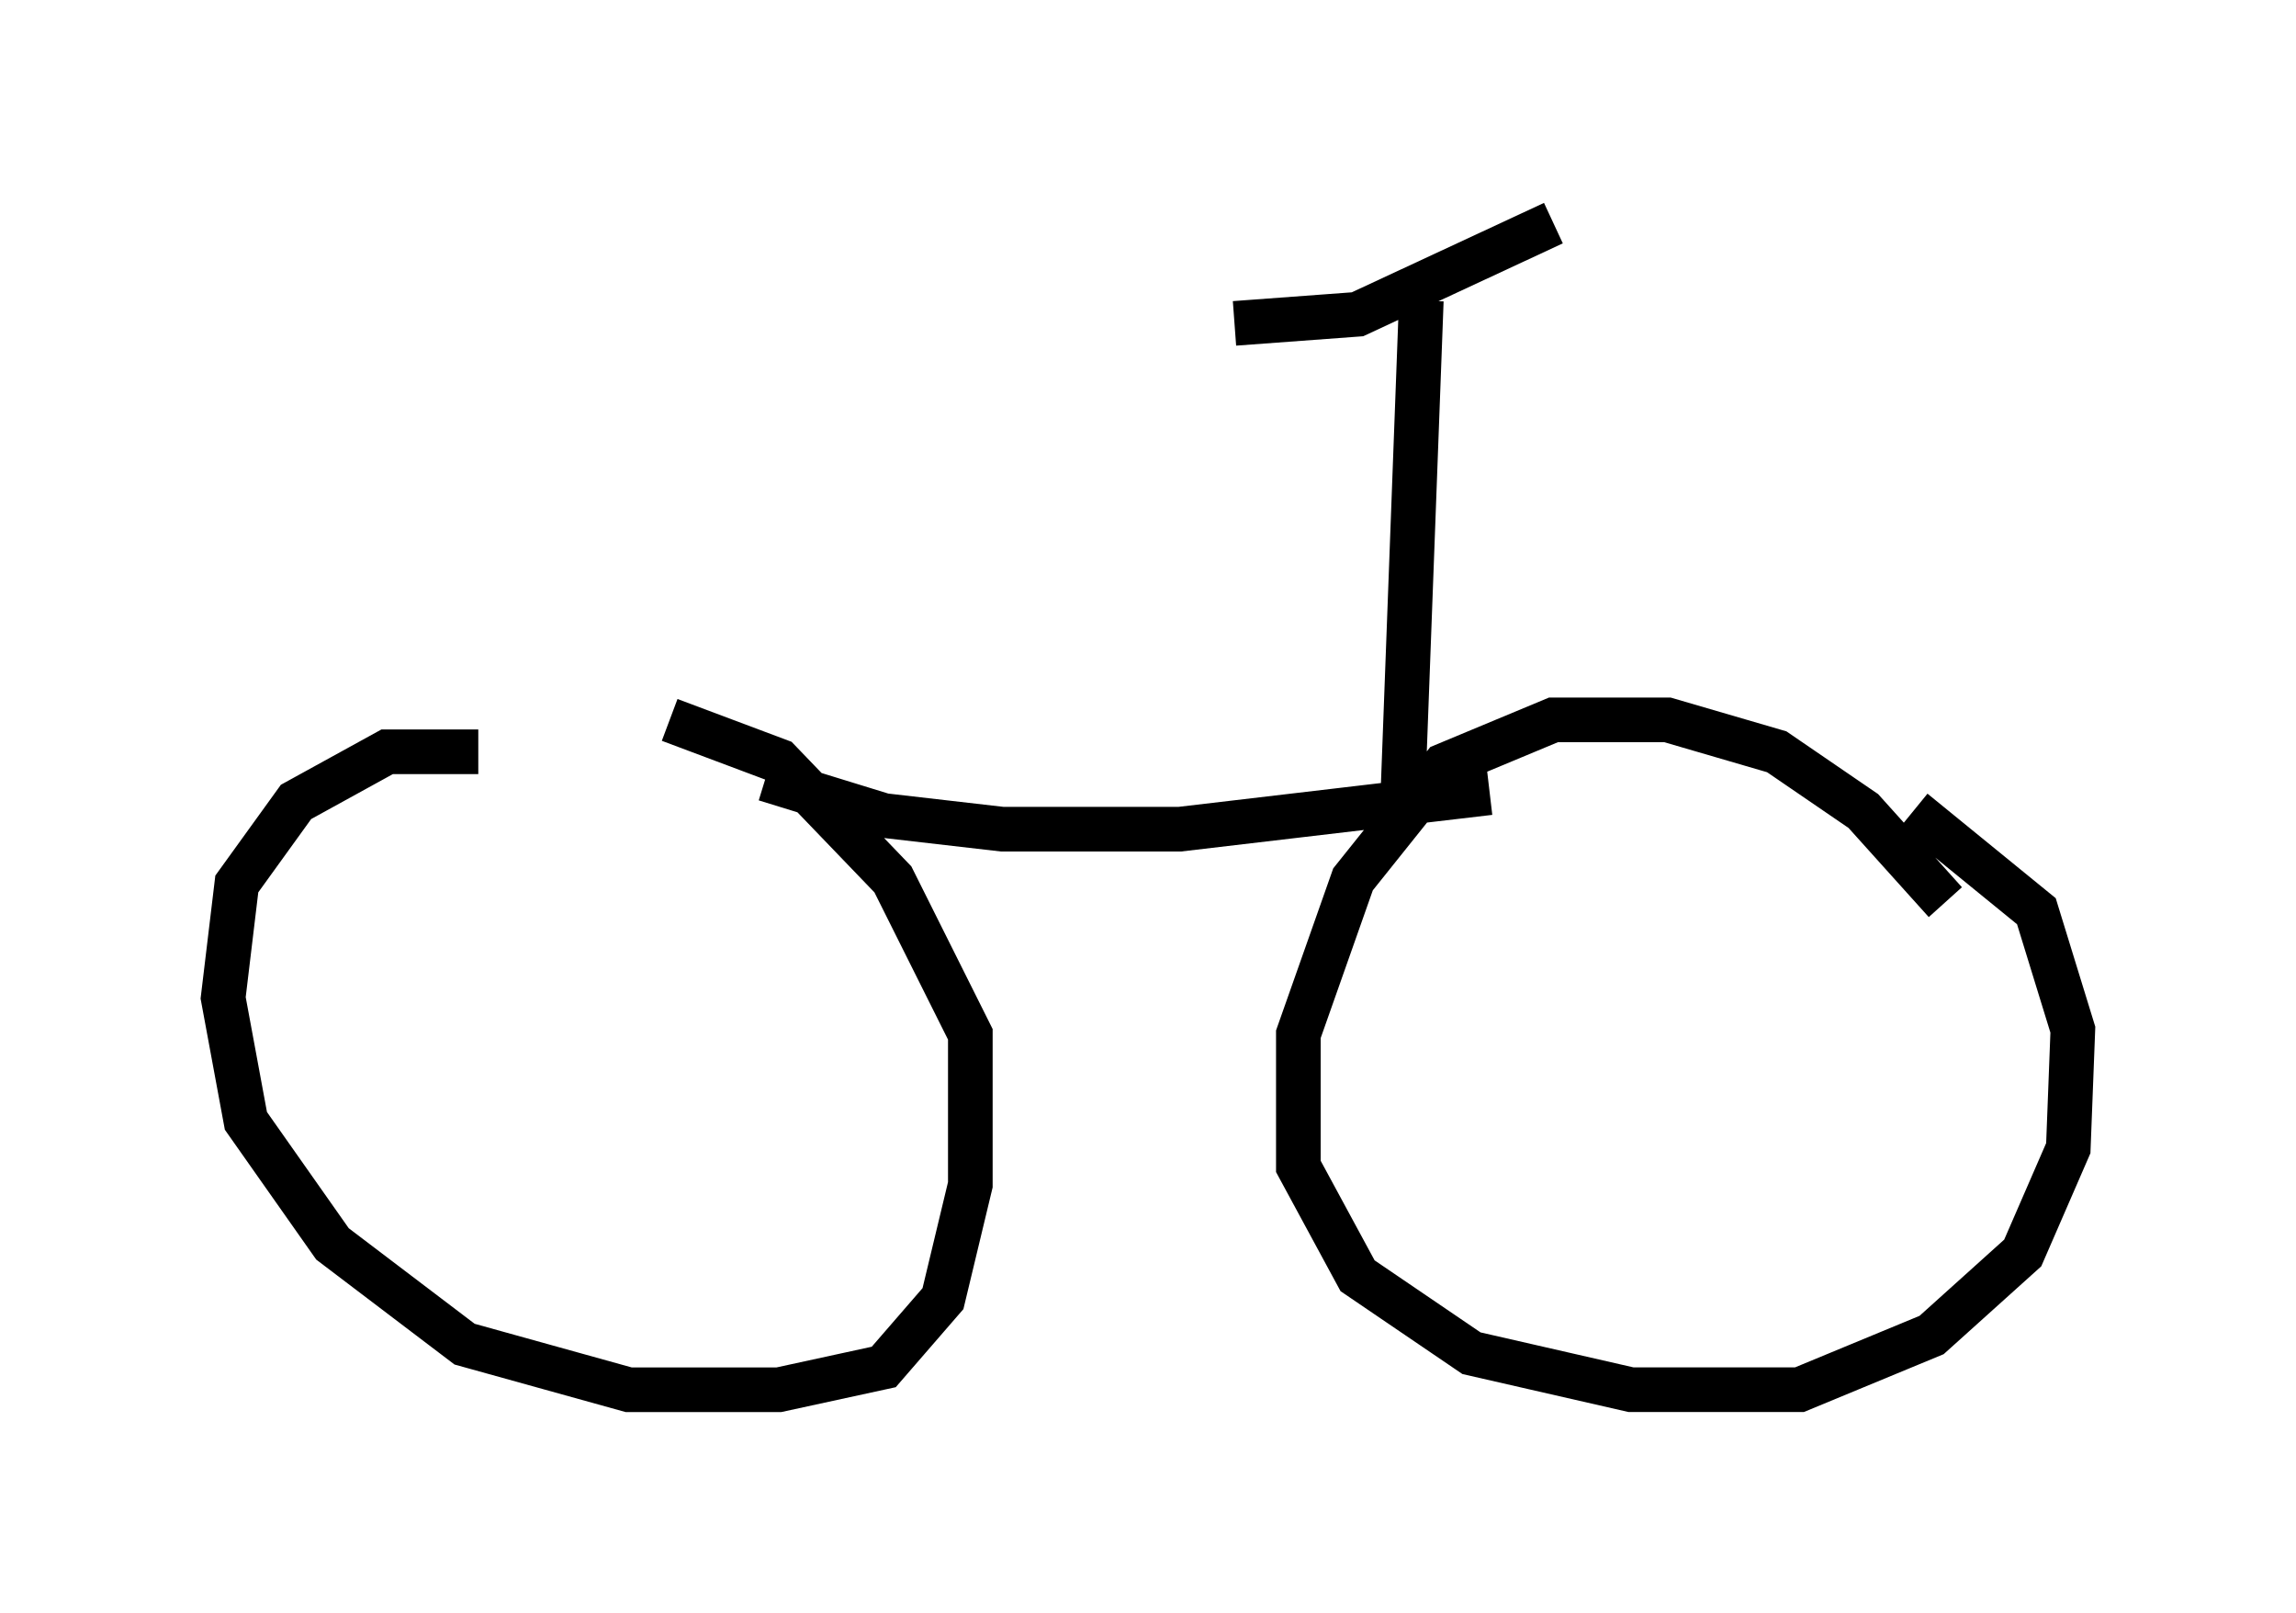 <?xml version="1.0" encoding="utf-8" ?>
<svg baseProfile="full" height="36.134" version="1.1" width="51.446" xmlns="http://www.w3.org/2000/svg" xmlns:ev="http://www.w3.org/2001/xml-events" xmlns:xlink="http://www.w3.org/1999/xlink"><defs /><rect fill="white" height="36.134" width="51.446" x="0" y="0" /><path d="M16.536, 17.761 m-5.819, -0.919 l-2.042, 0.0 -2.042, 1.123 l-1.327, 1.838 -0.306, 2.552 l0.51, 2.756 1.94, 2.756 l2.96, 2.246 3.675, 1.021 l3.369, 0.0 2.348, -0.51 l1.327, -1.531 0.613, -2.552 l0.0, -3.369 -1.735, -3.471 l-2.552, -2.654 -2.45, -0.919 m28.584, 4.083 l-1.838, -2.042 -1.94, -1.327 l-2.45, -0.715 -2.552, 0.0 l-2.45, 1.021 -2.042, 2.552 l-1.225, 3.471 0.0, 2.96 l1.327, 2.45 2.552, 1.735 l3.573, 0.817 3.777, 0.0 l2.96, -1.225 2.042, -1.838 l1.021, -2.348 0.102, -2.654 l-0.817, -2.654 -2.756, -2.246 m-25.725, -0.715 l2.654, 0.817 2.654, 0.306 l3.981, 0.0 6.942, -0.817 m-1.94, -0.102 l0.408, -10.923 m2.96, -1.735 l-4.39, 2.042 -2.756, 0.204 " fill="none" stroke="black" stroke-width="1" /></svg>